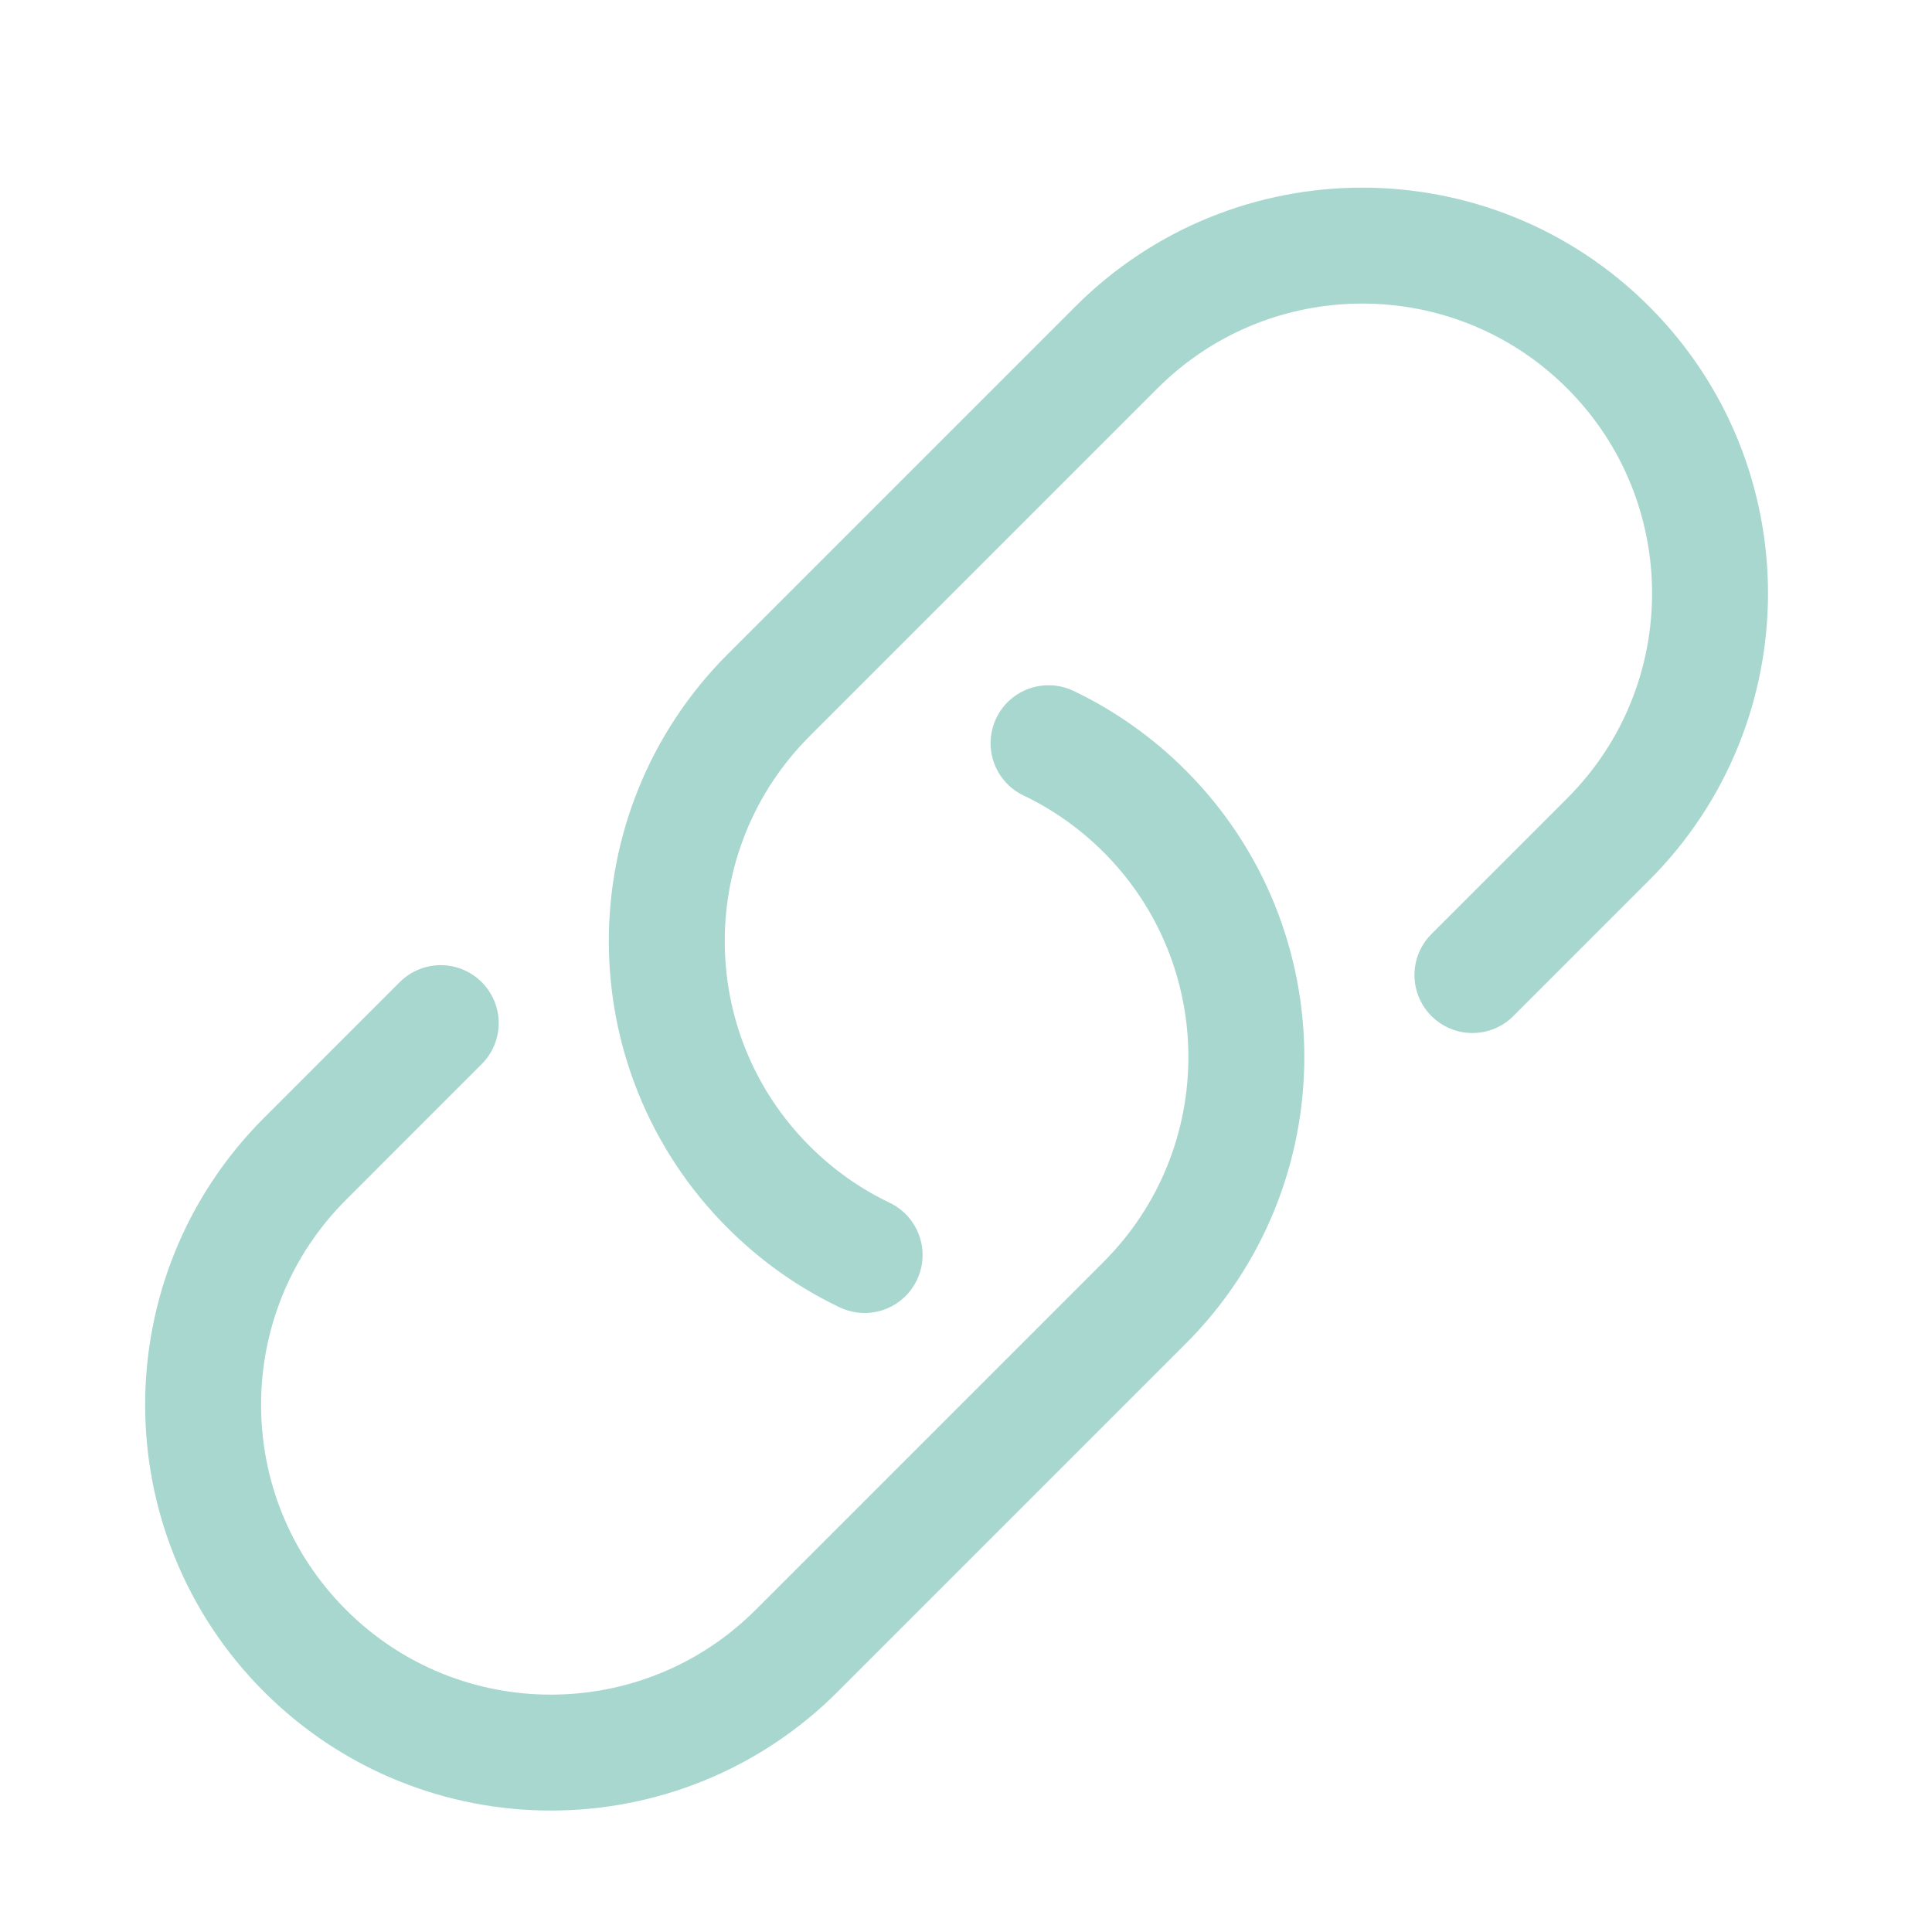 <svg width="25" height="25" viewBox="0 0 25 25" fill="none" xmlns="http://www.w3.org/2000/svg">
<path d="M13.568 9.617C14.017 9.831 14.438 10.125 14.81 10.496C16.567 12.254 16.567 15.103 14.81 16.86L10.31 21.36C8.553 23.118 5.703 23.118 3.946 21.36C2.189 19.603 2.189 16.754 3.946 14.996L5.703 13.239M19.053 12.617L20.81 10.86C22.567 9.103 22.567 6.254 20.81 4.496C19.053 2.739 16.203 2.739 14.446 4.496L9.946 8.996C8.189 10.754 8.189 13.603 9.946 15.36C10.318 15.732 10.739 16.026 11.188 16.24" stroke="#A7D7CF" stroke-width="1.5" stroke-linecap="round" stroke-linejoin="round"/>
</svg>
